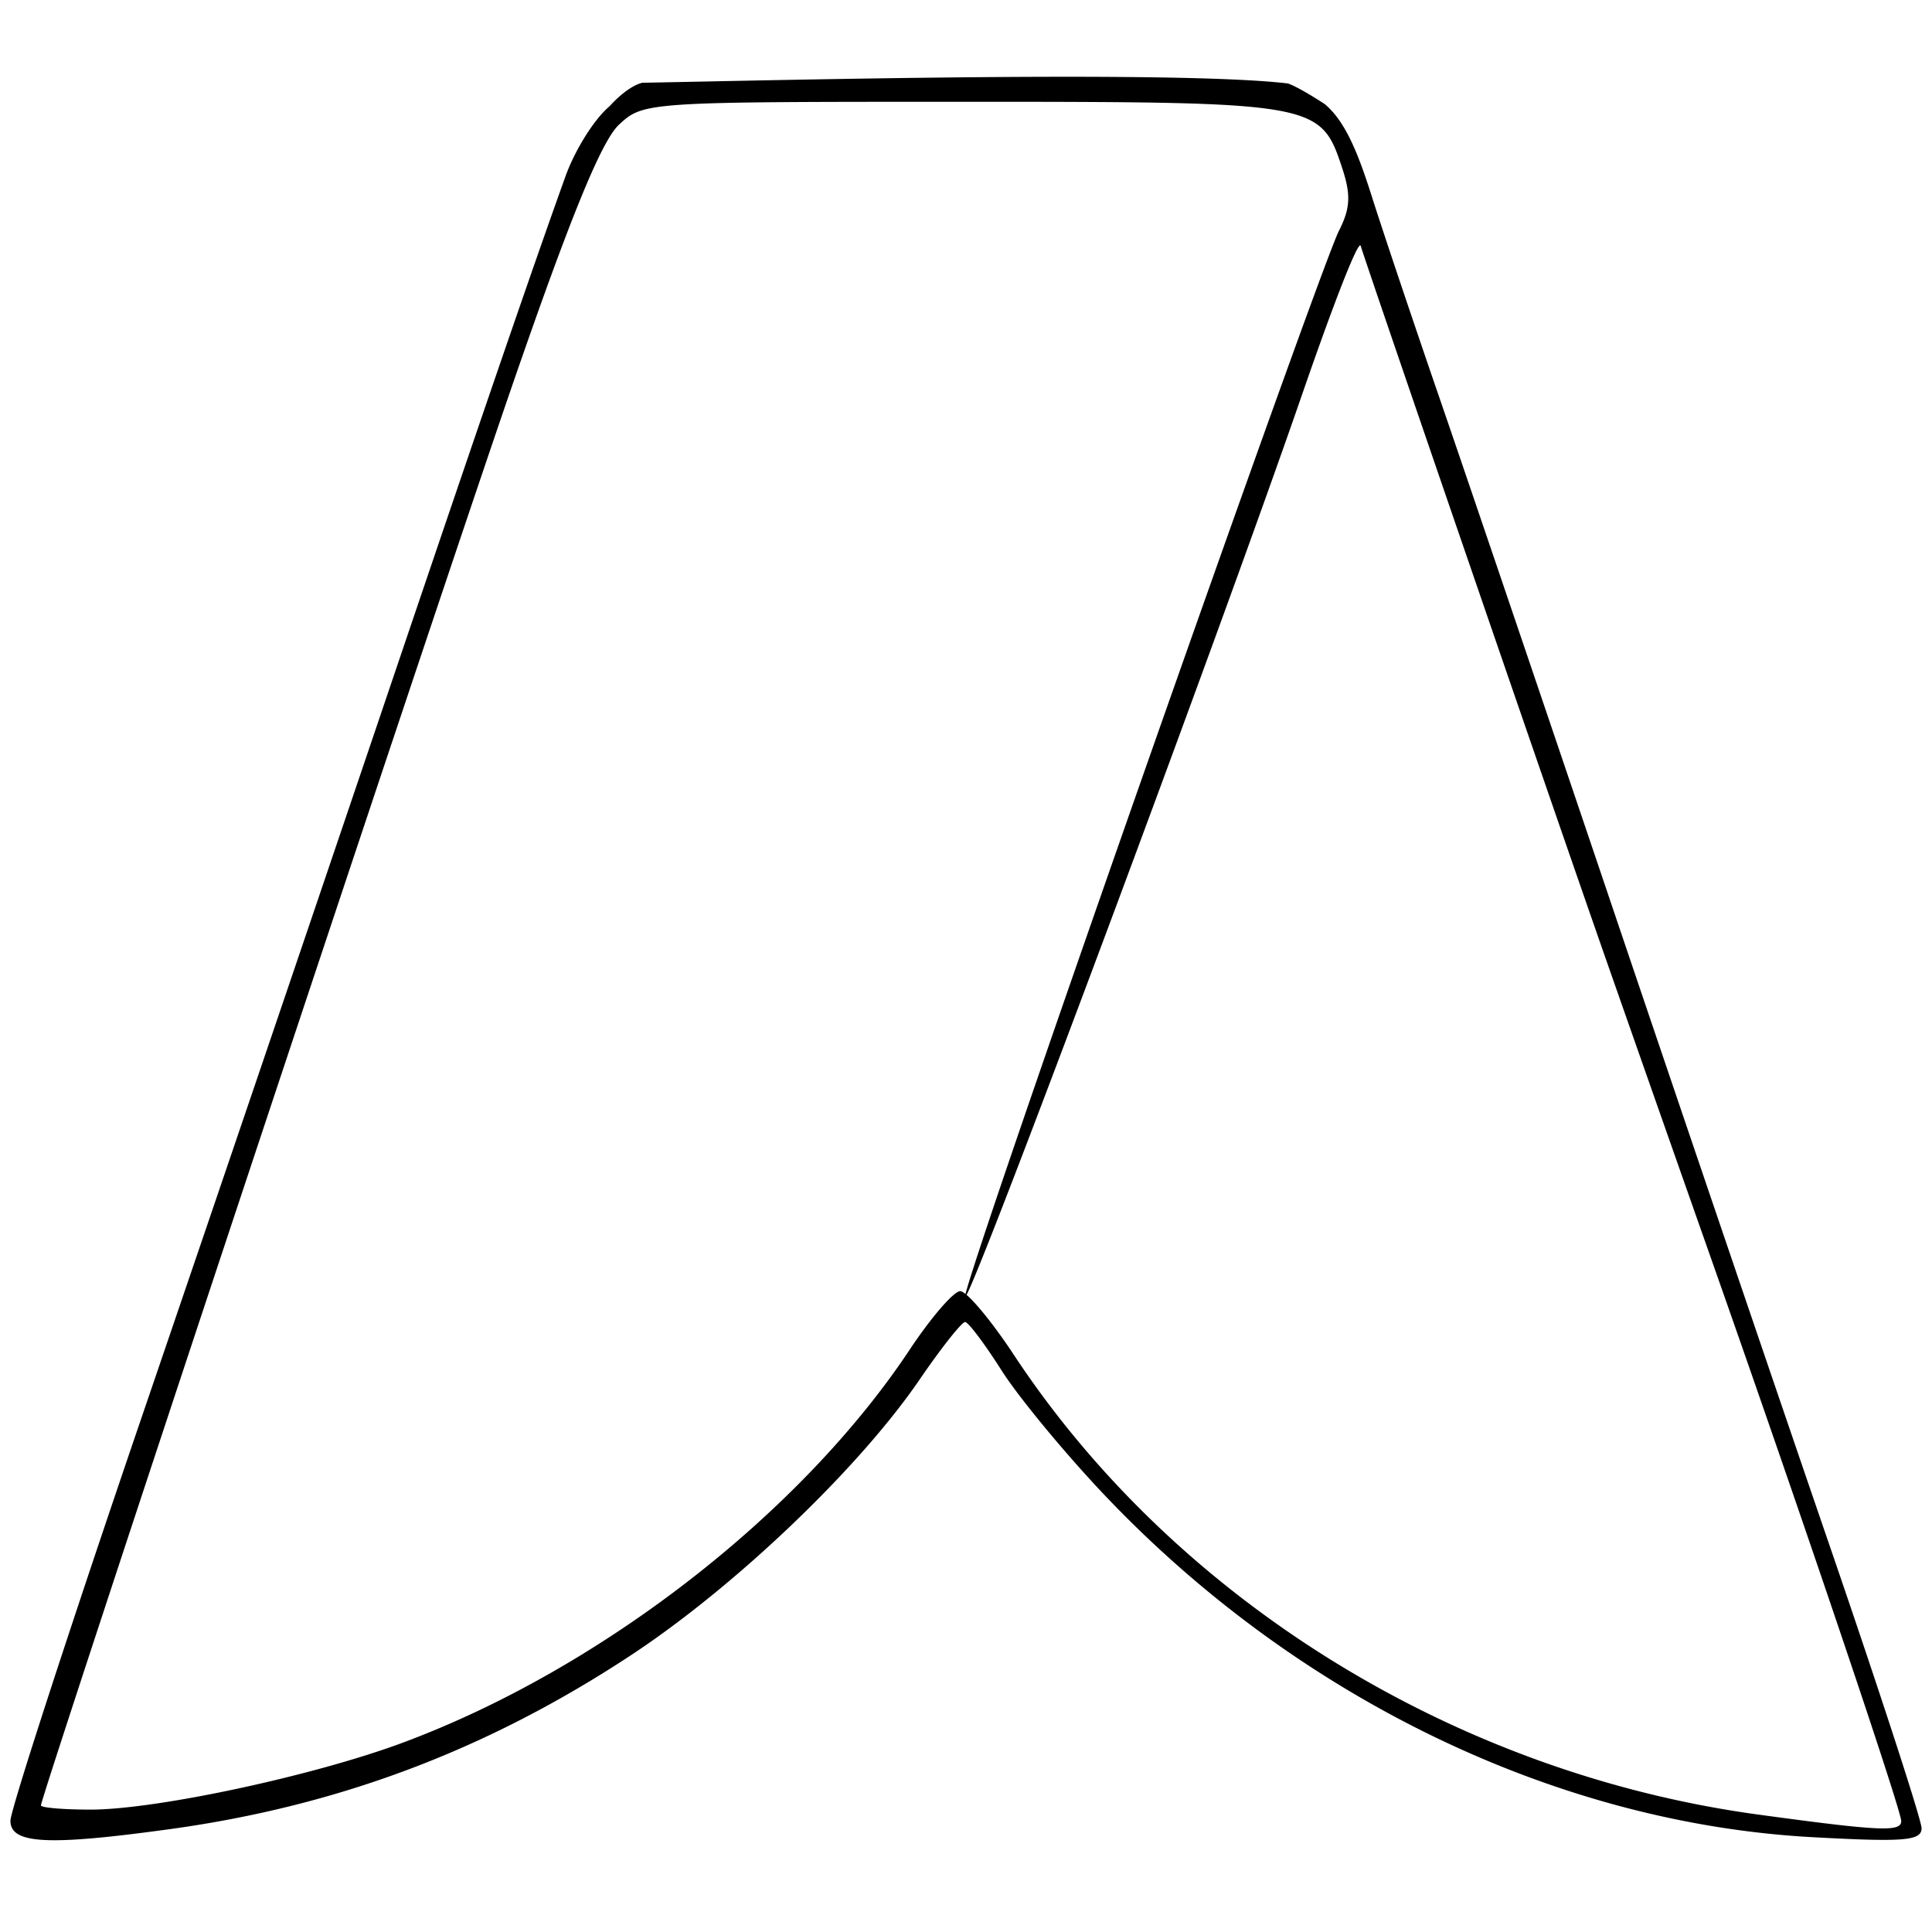 <svg width="226.777" height="226.777" viewBox="0 0 226.777 226.777" xmlns="http://www.w3.org/2000/svg"><path d="M1.225 213.715c0-1.25 6.942-22.595 15.428-47.43A34096.394 34096.394 0 0 0 44.187 85.33C55.96 50.527 62.681 30.947 66.401 20.632c.999-2.77 3.19-6.514 5.163-8.174 0 0 1.955-2.256 3.81-2.742 16.342-.31 63.01-1.462 75.816.084 1.494.545 4.328 2.434 4.328 2.434 2.448 2.06 3.942 5.898 5.51 10.84 1.285 4.052 4.833 14.617 7.884 23.477 3.05 8.86 12.167 35.707 20.26 59.662 8.091 23.954 19.588 57.744 25.546 75.09 5.959 17.346 10.834 32.327 10.834 33.291 0 1.477-2.022 1.643-12.827 1.052-30.145-1.648-60.636-16.42-83.239-40.329-4.6-4.865-9.97-11.377-11.932-14.47-1.963-3.094-3.882-5.645-4.265-5.669-.384-.024-2.8 3.031-5.37 6.788-7.13 10.424-21.633 24.268-33.86 32.323-16.855 11.104-34.306 17.686-54.127 20.415-14.356 1.977-18.707 1.747-18.707-.989zm221.94.042c0-1.287-11.37-34.945-22.021-65.185a24034.47 24034.47 0 0 1-12.579-35.797c-6.35-18.144-28.293-81.98-28.842-83.905-.247-.865-3.258 6.944-6.837 17.302-9.917 28.708-39.01 106.64-39.6 106.05-.624-.623 41.547-120.54 43.879-125.134 1.339-2.637 1.42-4.21.381-7.36-2.544-7.71-2.95-7.78-44.538-7.78-37.188 0-37.475.019-40.35 2.684-2.053 1.905-5.707 10.836-12.571 30.726-9.165 26.556-55.282 165.5-55.282 166.556 0 .273 2.625.496 5.834.496 7.67 0 26.049-3.932 36.525-7.814 23.224-8.606 46.8-26.87 59.63-46.195 2.5-3.765 5.161-6.846 5.914-6.846.752 0 3.581 3.356 6.287 7.458 19.021 28.836 51.87 49.131 87.358 53.975 14.32 1.955 16.813 2.07 16.813.77z"/></svg>